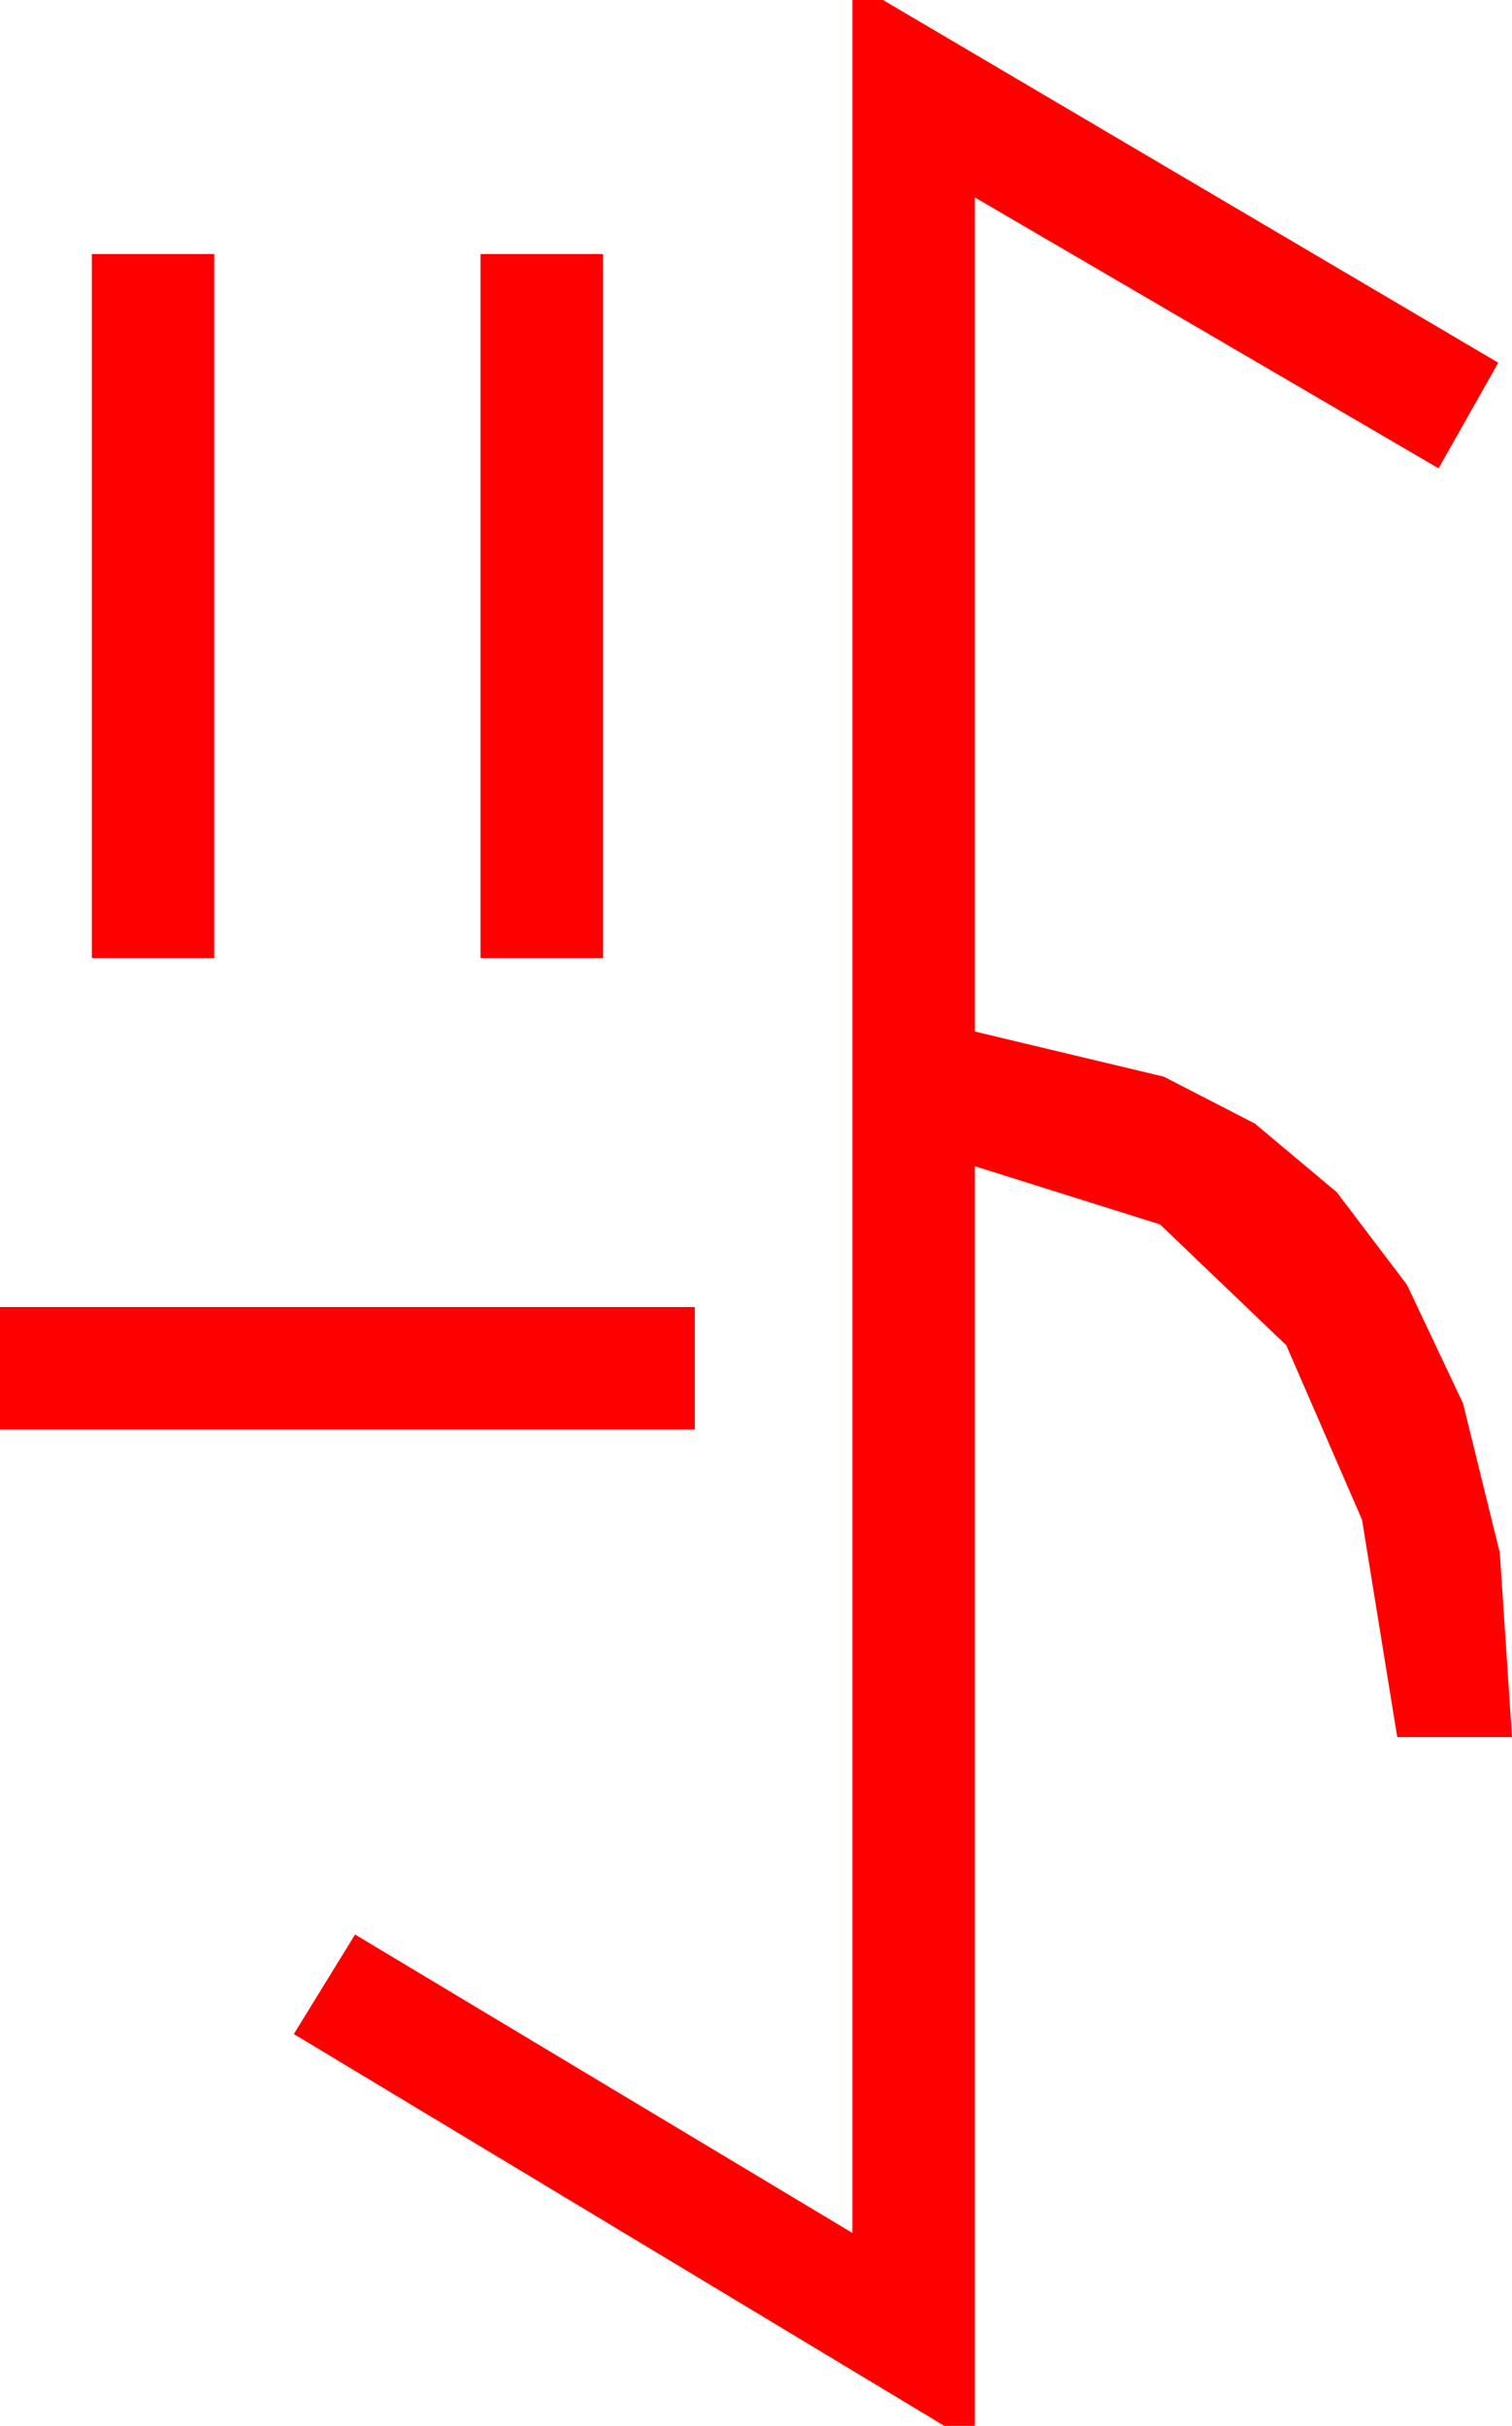 <?xml version="1.0" encoding="utf-8"?>
<!DOCTYPE svg PUBLIC "-//W3C//DTD SVG 1.1//EN" "http://www.w3.org/Graphics/SVG/1.1/DTD/svg11.dtd">
<svg width="28.945" height="46.436" xmlns="http://www.w3.org/2000/svg" xmlns:xlink="http://www.w3.org/1999/xlink" xmlns:xml="http://www.w3.org/XML/1998/namespace" version="1.1">
  <g>
    <g>
      <path style="fill:#FF0000;fill-opacity:1" d="M0,25.02L13.301,25.02 13.301,27.363 0,27.363 0,25.02z M9.199,4.863L11.543,4.863 11.543,18.34 9.199,18.34 9.199,4.863z M1.758,4.863L4.102,4.863 4.102,18.34 1.758,18.34 1.758,4.863z M16.318,0L16.904,0 28.682,6.943 27.539,8.965 18.662,3.779 18.662,19.746 22.28,20.61 24.023,21.508 25.591,22.822 26.935,24.595 28.008,26.865 28.711,29.722 28.945,33.252 26.748,33.252 26.074,29.092 24.624,25.752 22.207,23.438 18.662,22.324 18.662,46.436 18.076,46.436 5.625,38.936 6.797,37.031 16.318,42.744 16.318,0z" />
    </g>
  </g>
</svg>